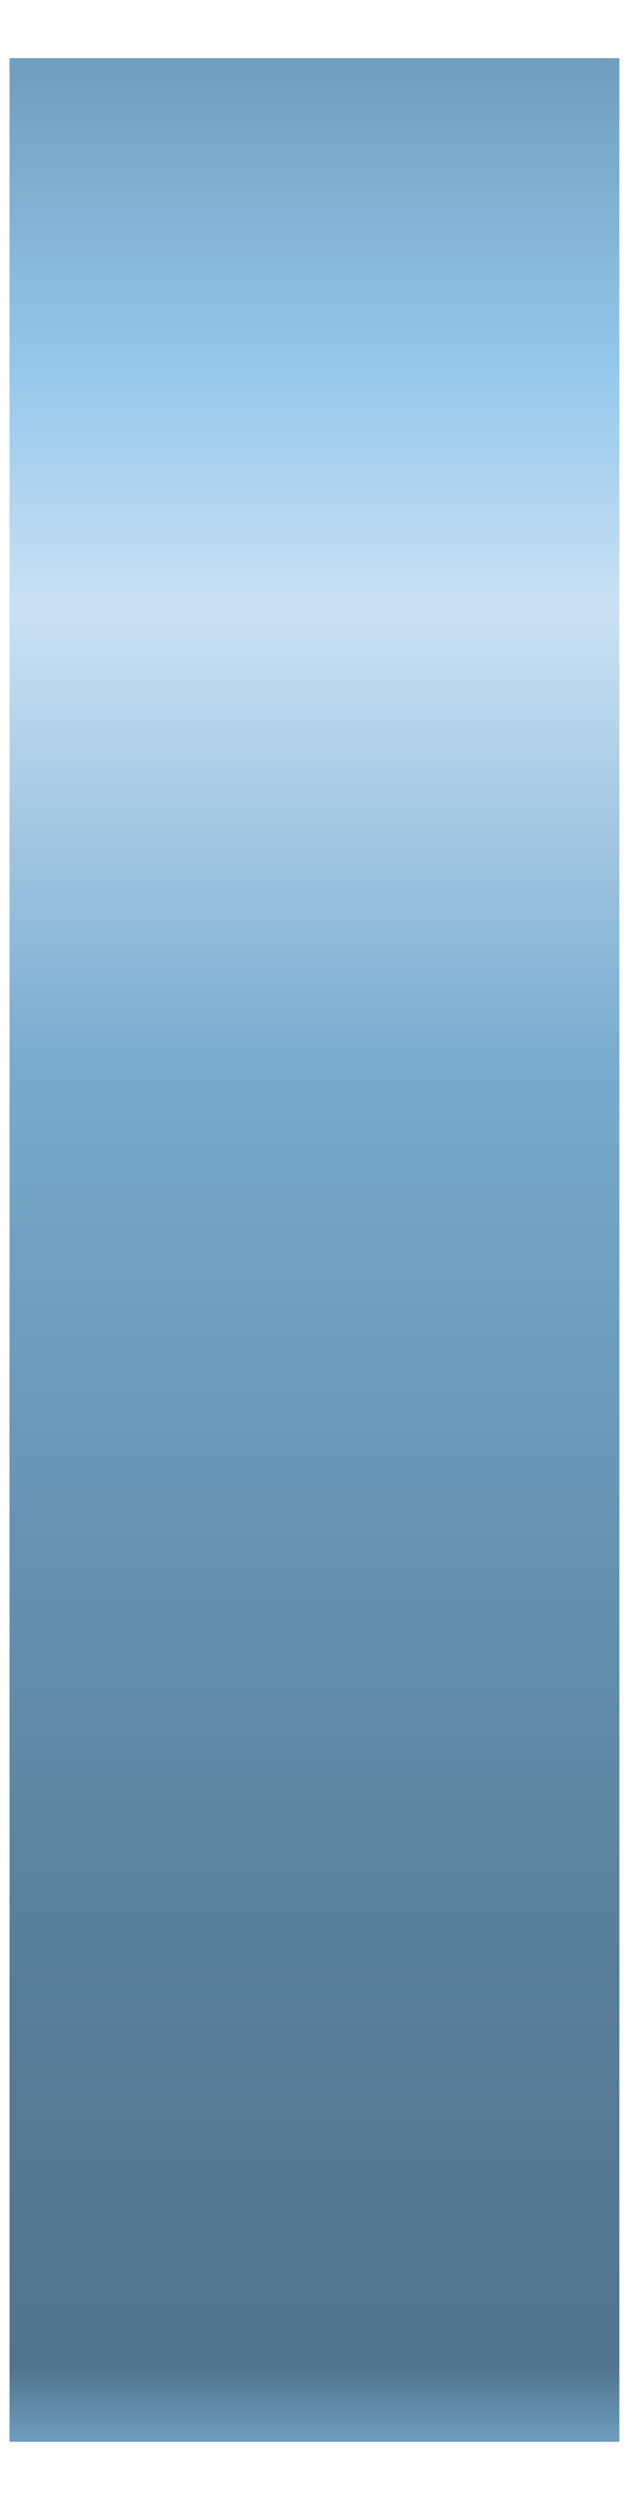 ﻿<?xml version="1.0" encoding="utf-8"?>
<svg version="1.1" xmlns:xlink="http://www.w3.org/1999/xlink" width="11px" height="43px" xmlns="http://www.w3.org/2000/svg">
  <defs>
    <linearGradient gradientUnits="userSpaceOnUse" x1="0.192" y1="0.018" x2="0.192" y2="41.906" id="LinearGradient2991">
      <stop id="Stop2992" stop-color="#6895b4" offset="0" />
      <stop id="Stop2993" stop-color="#94c7ec" offset="0.15" />
      <stop id="Stop2994" stop-color="#cae1f4" offset="0.25" />
      <stop id="Stop2995" stop-color="#77aace" offset="0.44" />
      <stop id="Stop2996" stop-color="#6997b7" offset="0.6" />
      <stop id="Stop2997" stop-color="#587f9a" offset="0.8" />
      <stop id="Stop2998" stop-color="#50748d" offset="0.97" />
      <stop id="Stop2999" stop-color="#6c9bbb" offset="1" />
    </linearGradient>
  </defs>
  <g transform="matrix(1 0 0 1 -388 -576 )">
    <path d="M 0.164 42  L 0.164 1  L 10.662 1  L 10.662 42  L 0.164 42  Z " fill-rule="nonzero" fill="url(#LinearGradient2991)" stroke="none" transform="matrix(1 0 0 1 388 576 )" />
  </g>
</svg>